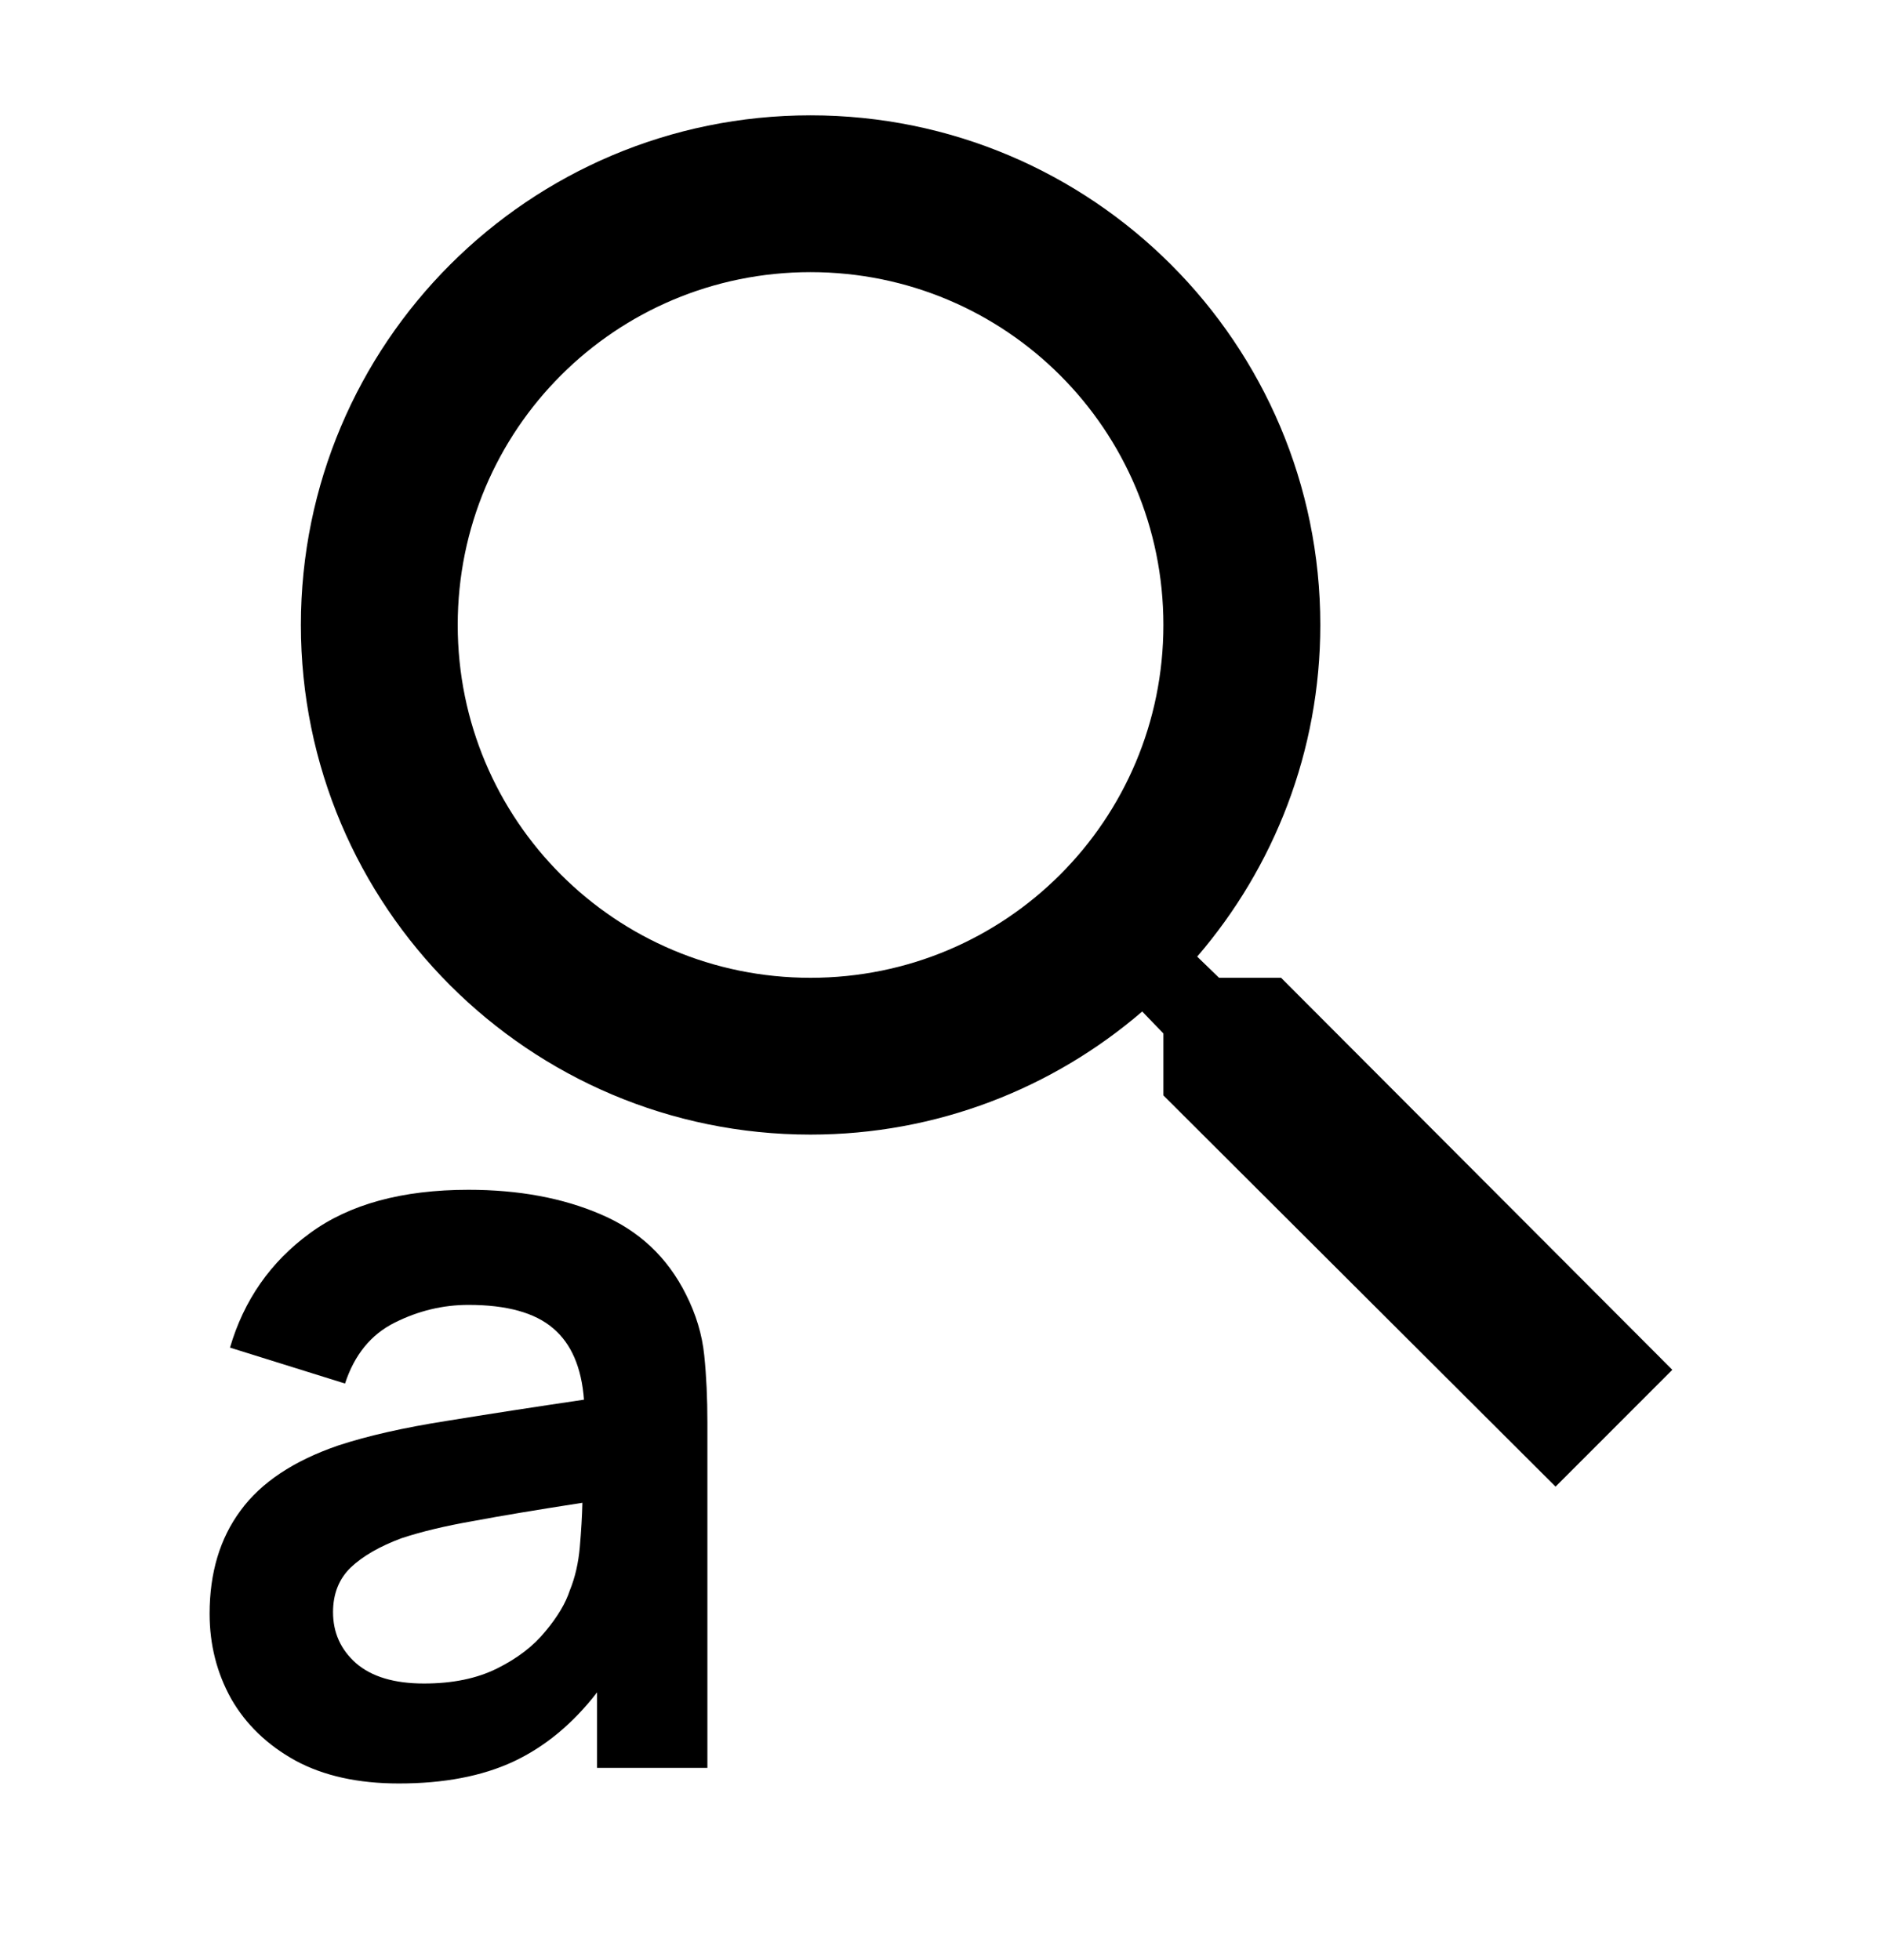 <svg width="24" height="25" viewBox="0 0 24 25" fill="none" xmlns="http://www.w3.org/2000/svg">
<path d="M16.337 12.471H15.546L15.267 12.201C16.247 11.061 16.837 9.581 16.837 7.971C16.837 4.381 13.927 1.471 10.336 1.471C6.747 1.471 3.837 4.381 3.837 7.971C3.837 11.561 6.747 14.471 10.336 14.471C11.947 14.471 13.427 13.881 14.566 12.901L14.836 13.181V13.971L19.837 18.961L21.326 17.471L16.337 12.471ZM10.336 12.471C7.847 12.471 5.837 10.461 5.837 7.971C5.837 5.481 7.847 3.471 10.336 3.471C12.826 3.471 14.836 5.481 14.836 7.971C14.836 10.461 12.826 12.471 10.336 12.471Z" fill="black"/>
<path d="M5.087 22.747C5.66 22.747 6.147 22.654 6.547 22.468C6.952 22.278 7.307 21.983 7.614 21.585V22.548H9.021V18.144C9.021 17.834 9.008 17.549 8.981 17.288C8.954 17.022 8.876 16.763 8.748 16.51C8.512 16.037 8.15 15.696 7.661 15.488C7.176 15.279 6.614 15.175 5.974 15.175C5.129 15.175 4.456 15.359 3.954 15.727C3.451 16.094 3.111 16.581 2.933 17.188L4.4 17.646C4.52 17.279 4.731 17.02 5.034 16.869C5.336 16.718 5.649 16.643 5.974 16.643C6.463 16.643 6.823 16.743 7.054 16.942C7.285 17.137 7.416 17.44 7.447 17.852C6.816 17.945 6.229 18.036 5.687 18.124C5.149 18.209 4.691 18.312 4.314 18.436C3.745 18.631 3.329 18.908 3.067 19.267C2.805 19.621 2.673 20.059 2.673 20.582C2.673 20.976 2.765 21.337 2.947 21.665C3.134 21.992 3.407 22.256 3.767 22.455C4.127 22.65 4.567 22.747 5.087 22.747ZM5.407 21.472C5.029 21.472 4.74 21.386 4.54 21.213C4.345 21.04 4.247 20.823 4.247 20.562C4.247 20.327 4.323 20.137 4.474 19.991C4.629 19.845 4.845 19.721 5.12 19.619C5.374 19.535 5.678 19.462 6.034 19.4C6.389 19.333 6.854 19.256 7.427 19.167C7.423 19.335 7.412 19.524 7.394 19.732C7.376 19.935 7.334 20.119 7.267 20.283C7.214 20.447 7.11 20.622 6.954 20.808C6.803 20.994 6.598 21.151 6.341 21.279C6.083 21.408 5.772 21.472 5.407 21.472Z" fill="black"/>
</svg>
